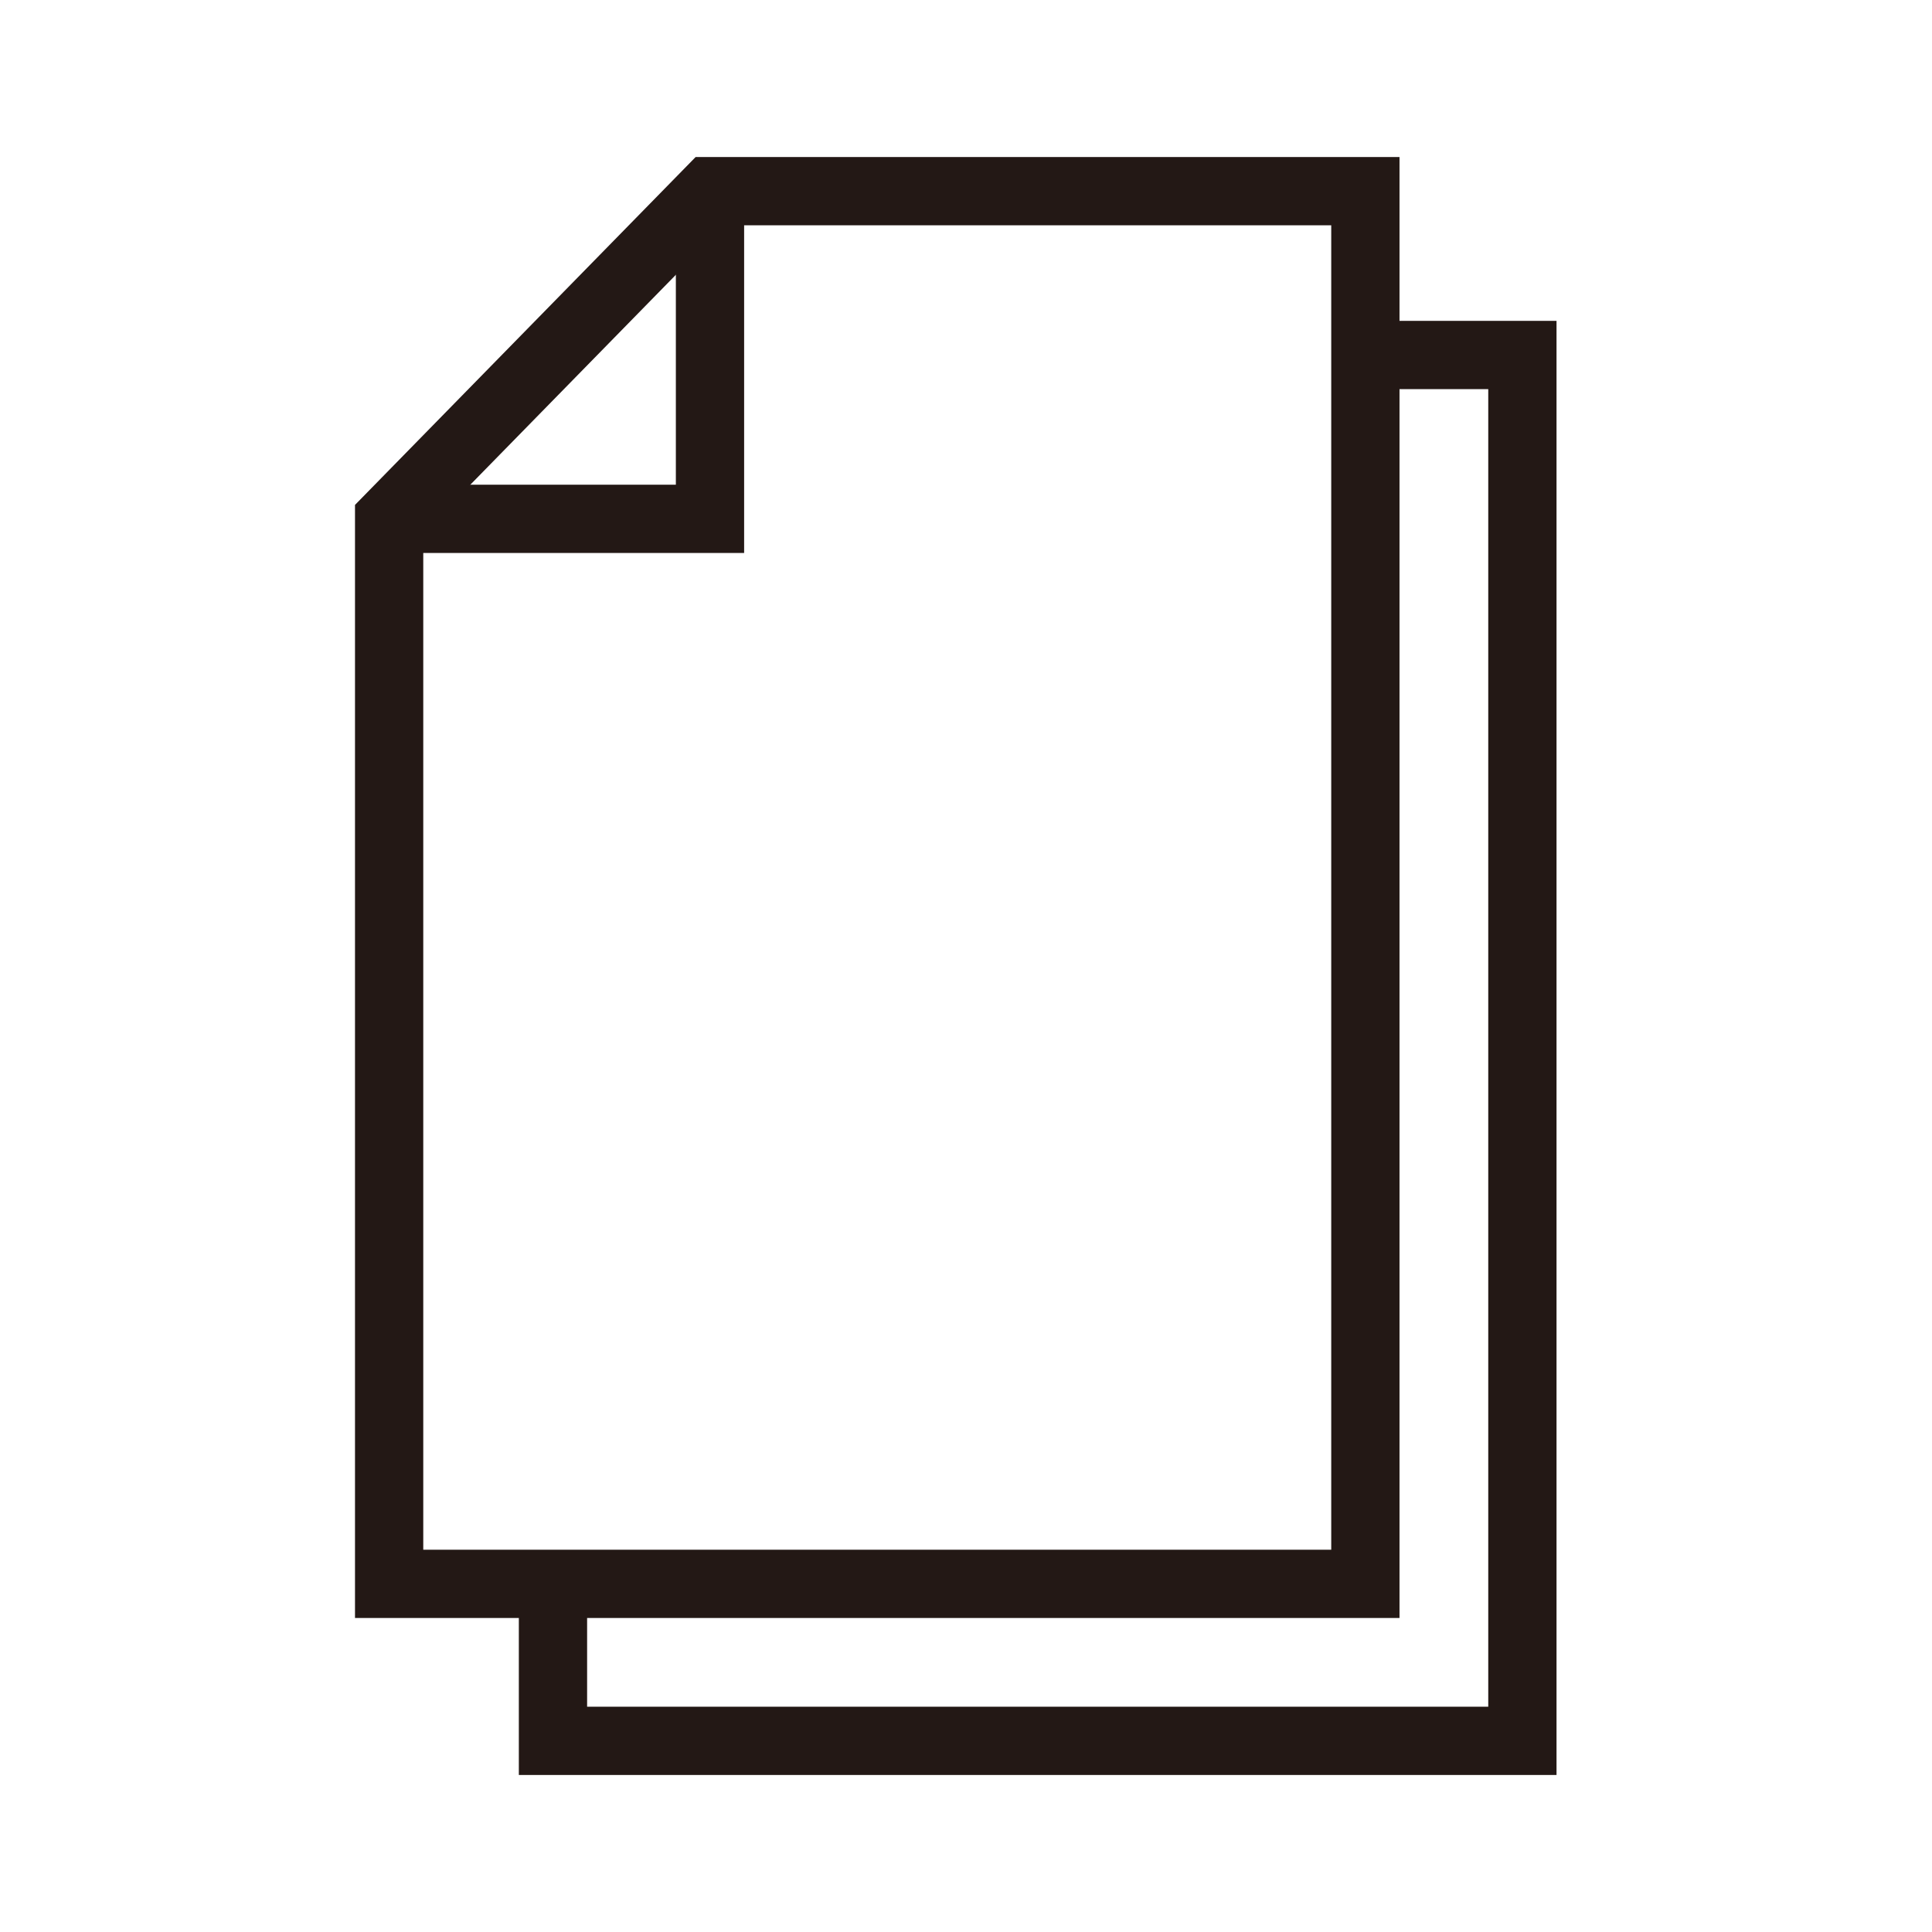 <?xml version="1.0" encoding="utf-8"?>
<!-- Generator: Adobe Illustrator 22.1.0, SVG Export Plug-In . SVG Version: 6.00 Build 0)  -->
<svg version="1.1" id="图层_1" xmlns="http://www.w3.org/2000/svg" xmlns:xlink="http://www.w3.org/1999/xlink" x="0px" y="0px"
	 viewBox="0 0 28.3 28.3" enable-background="new 0 0 28.3 28.3" xml:space="preserve">
<g id="图层_2_1_">
</g>
<g id="图层_3">
	<polygon fill="none" stroke="#231815" stroke-miterlimit="10" points="10.4,2.8 5.7,7.6 5.7,23.2 20,23.2 20,2.8 	"/>
	<polyline fill="none" stroke="#231815" stroke-miterlimit="10" points="5.7,7.6 10.4,7.6 10.4,2.8 	"/>
</g>
<polyline fill="none" stroke="#231815" stroke-miterlimit="10" points="20,5.2 22.3,5.2 22.3,25.5 8.1,25.5 8.1,23.2 "/>
</svg>
